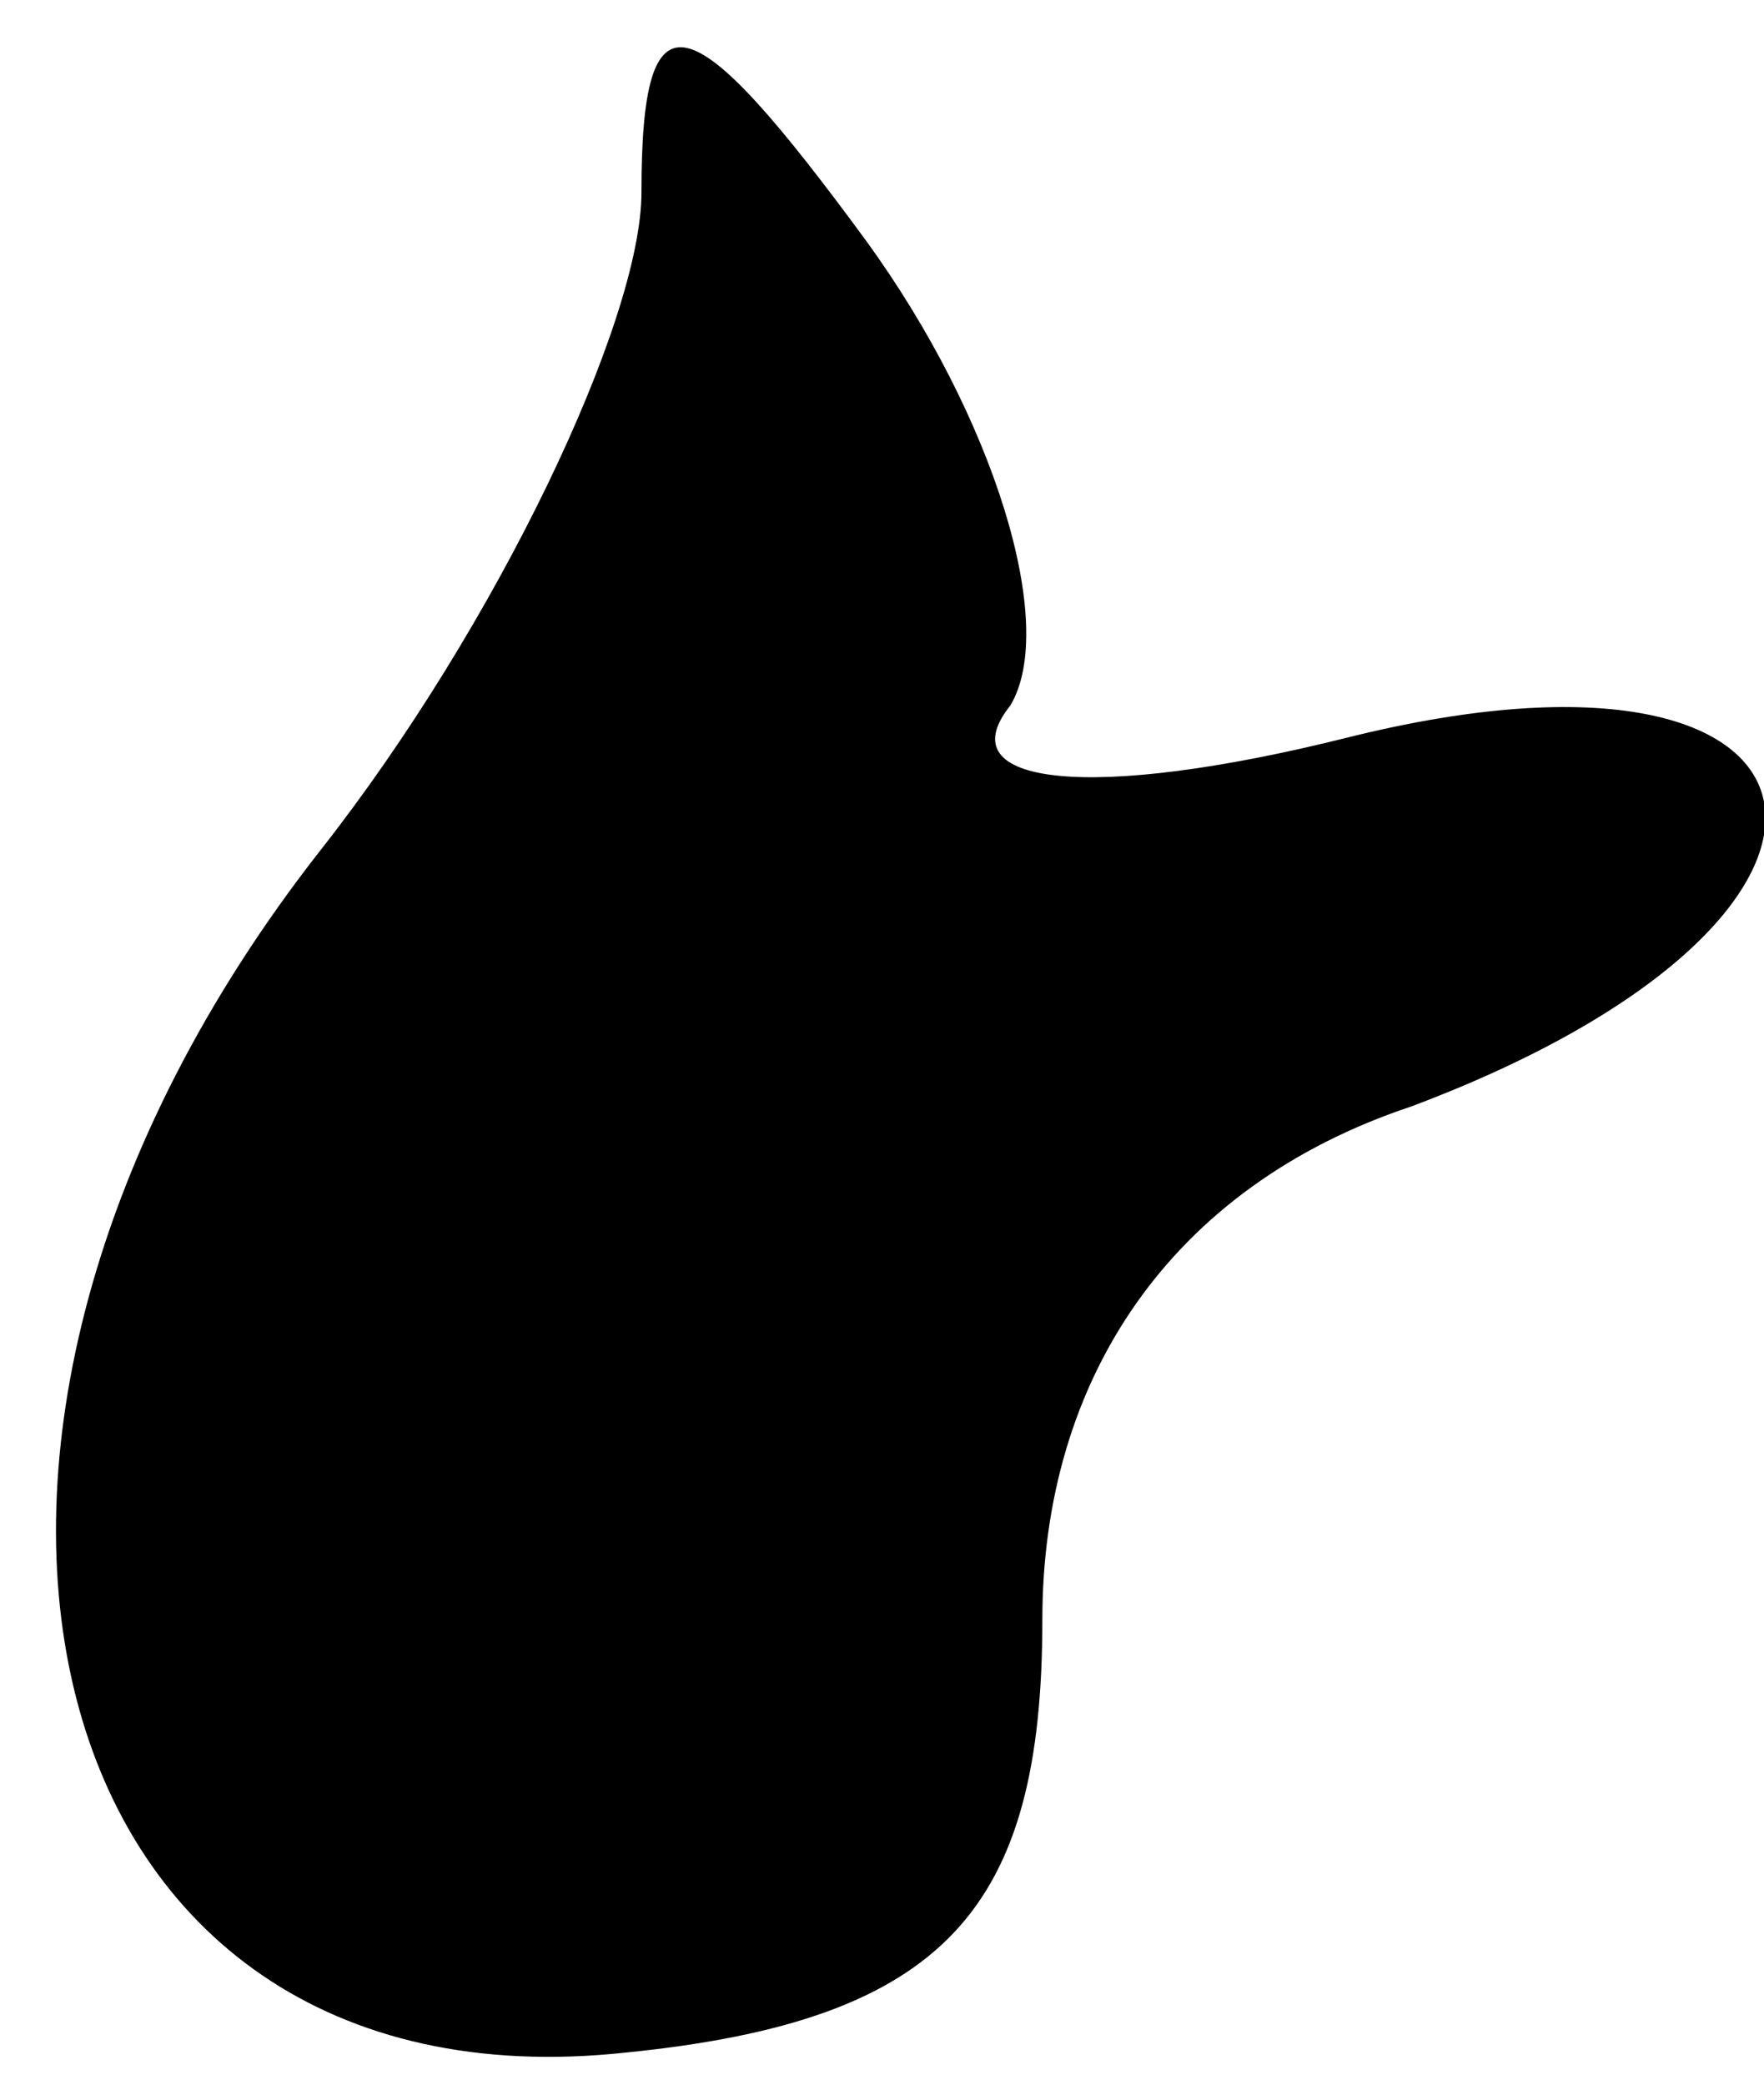 <?xml version="1.0" standalone="no"?>
<!DOCTYPE svg PUBLIC "-//W3C//DTD SVG 20010904//EN"
 "http://www.w3.org/TR/2001/REC-SVG-20010904/DTD/svg10.dtd">
<svg version="1.0" xmlns="http://www.w3.org/2000/svg"
 width="11pt" height="13pt" viewBox="0 0 11 13"
 preserveAspectRatio="xMidYMid meet">
<g transform="translate(0,13) scale(0.1,-0.1)"
fill="#000000" stroke="none">
<path fill="#000000" stroke="none" d="M40 118 c0 -8 -9 -27 -20 -41 -29 -37
-18 -79 19 -75 20 2 26 9 26 27 0 15 8 27 23 32 32 12 28 31 -4 23 -16 -4 -25
-3 -21 2 3 5 -1 18 -9 29 -11 15 -14 16 -14 3z"/>
</g>
</svg>
